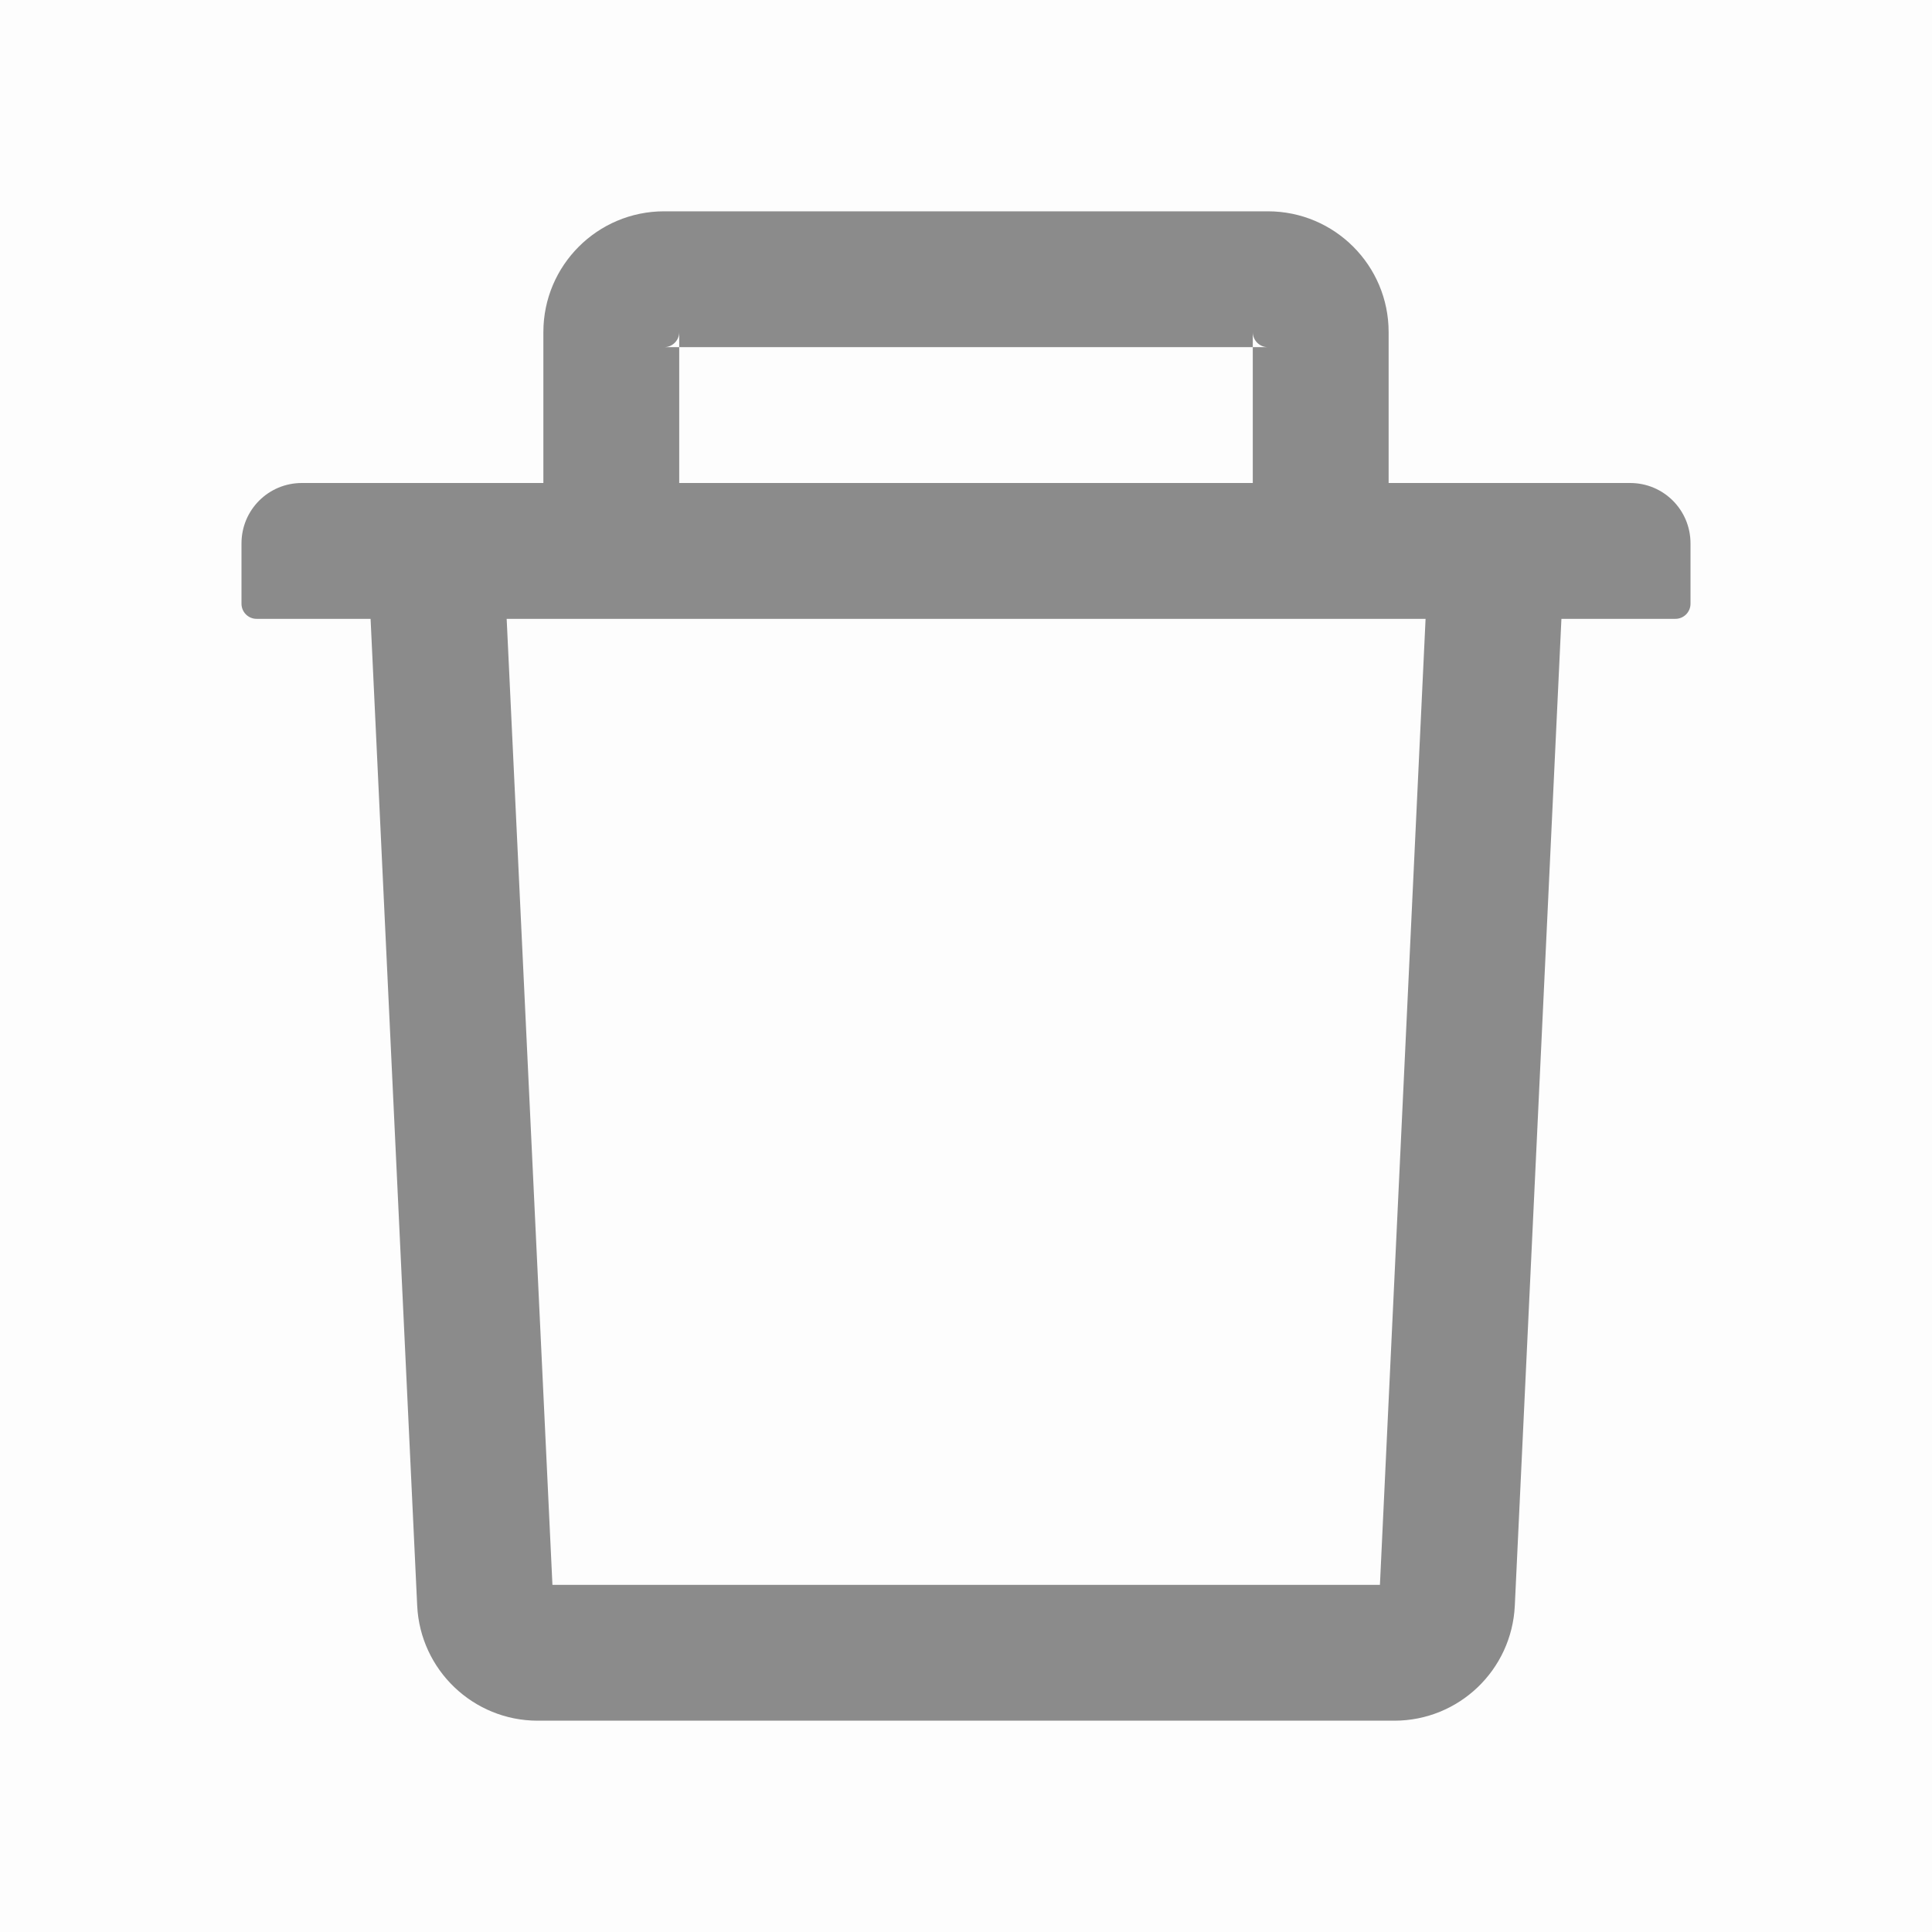 <svg width="16" height="16" viewBox="0 0 16 16" fill="none" xmlns="http://www.w3.org/2000/svg">
<rect opacity="0.01" width="16" height="16" fill="black"/>
<path opacity="0.45" fill-rule="evenodd" clip-rule="evenodd" d="M5.625 2.875H5.5C5.569 2.875 5.625 2.819 5.625 2.75V2.875ZM10.375 2.875V4H5.625V2.875H10.375ZM10.375 2.875V2.75C10.375 2.819 10.431 2.875 10.5 2.875H10.375ZM13.5 4L11.5 4V2.75C11.5 2.198 11.052 1.75 10.5 1.75H5.5C4.948 1.75 4.5 2.198 4.5 2.75V4L2.5 4C2.223 4 2 4.223 2 4.5V5C2 5.069 2.056 5.125 2.125 5.125H3.069L3.455 13.297C3.48 13.83 3.92 14.25 4.453 14.25H11.547C12.081 14.25 12.52 13.831 12.545 13.297L12.931 5.125H13.875C13.944 5.125 14 5.069 14 5V4.5C14 4.223 13.777 4 13.5 4ZM4.575 13.125H11.428L11.806 5.125H4.196L4.575 13.125Z" fill="black"/>
</svg>
